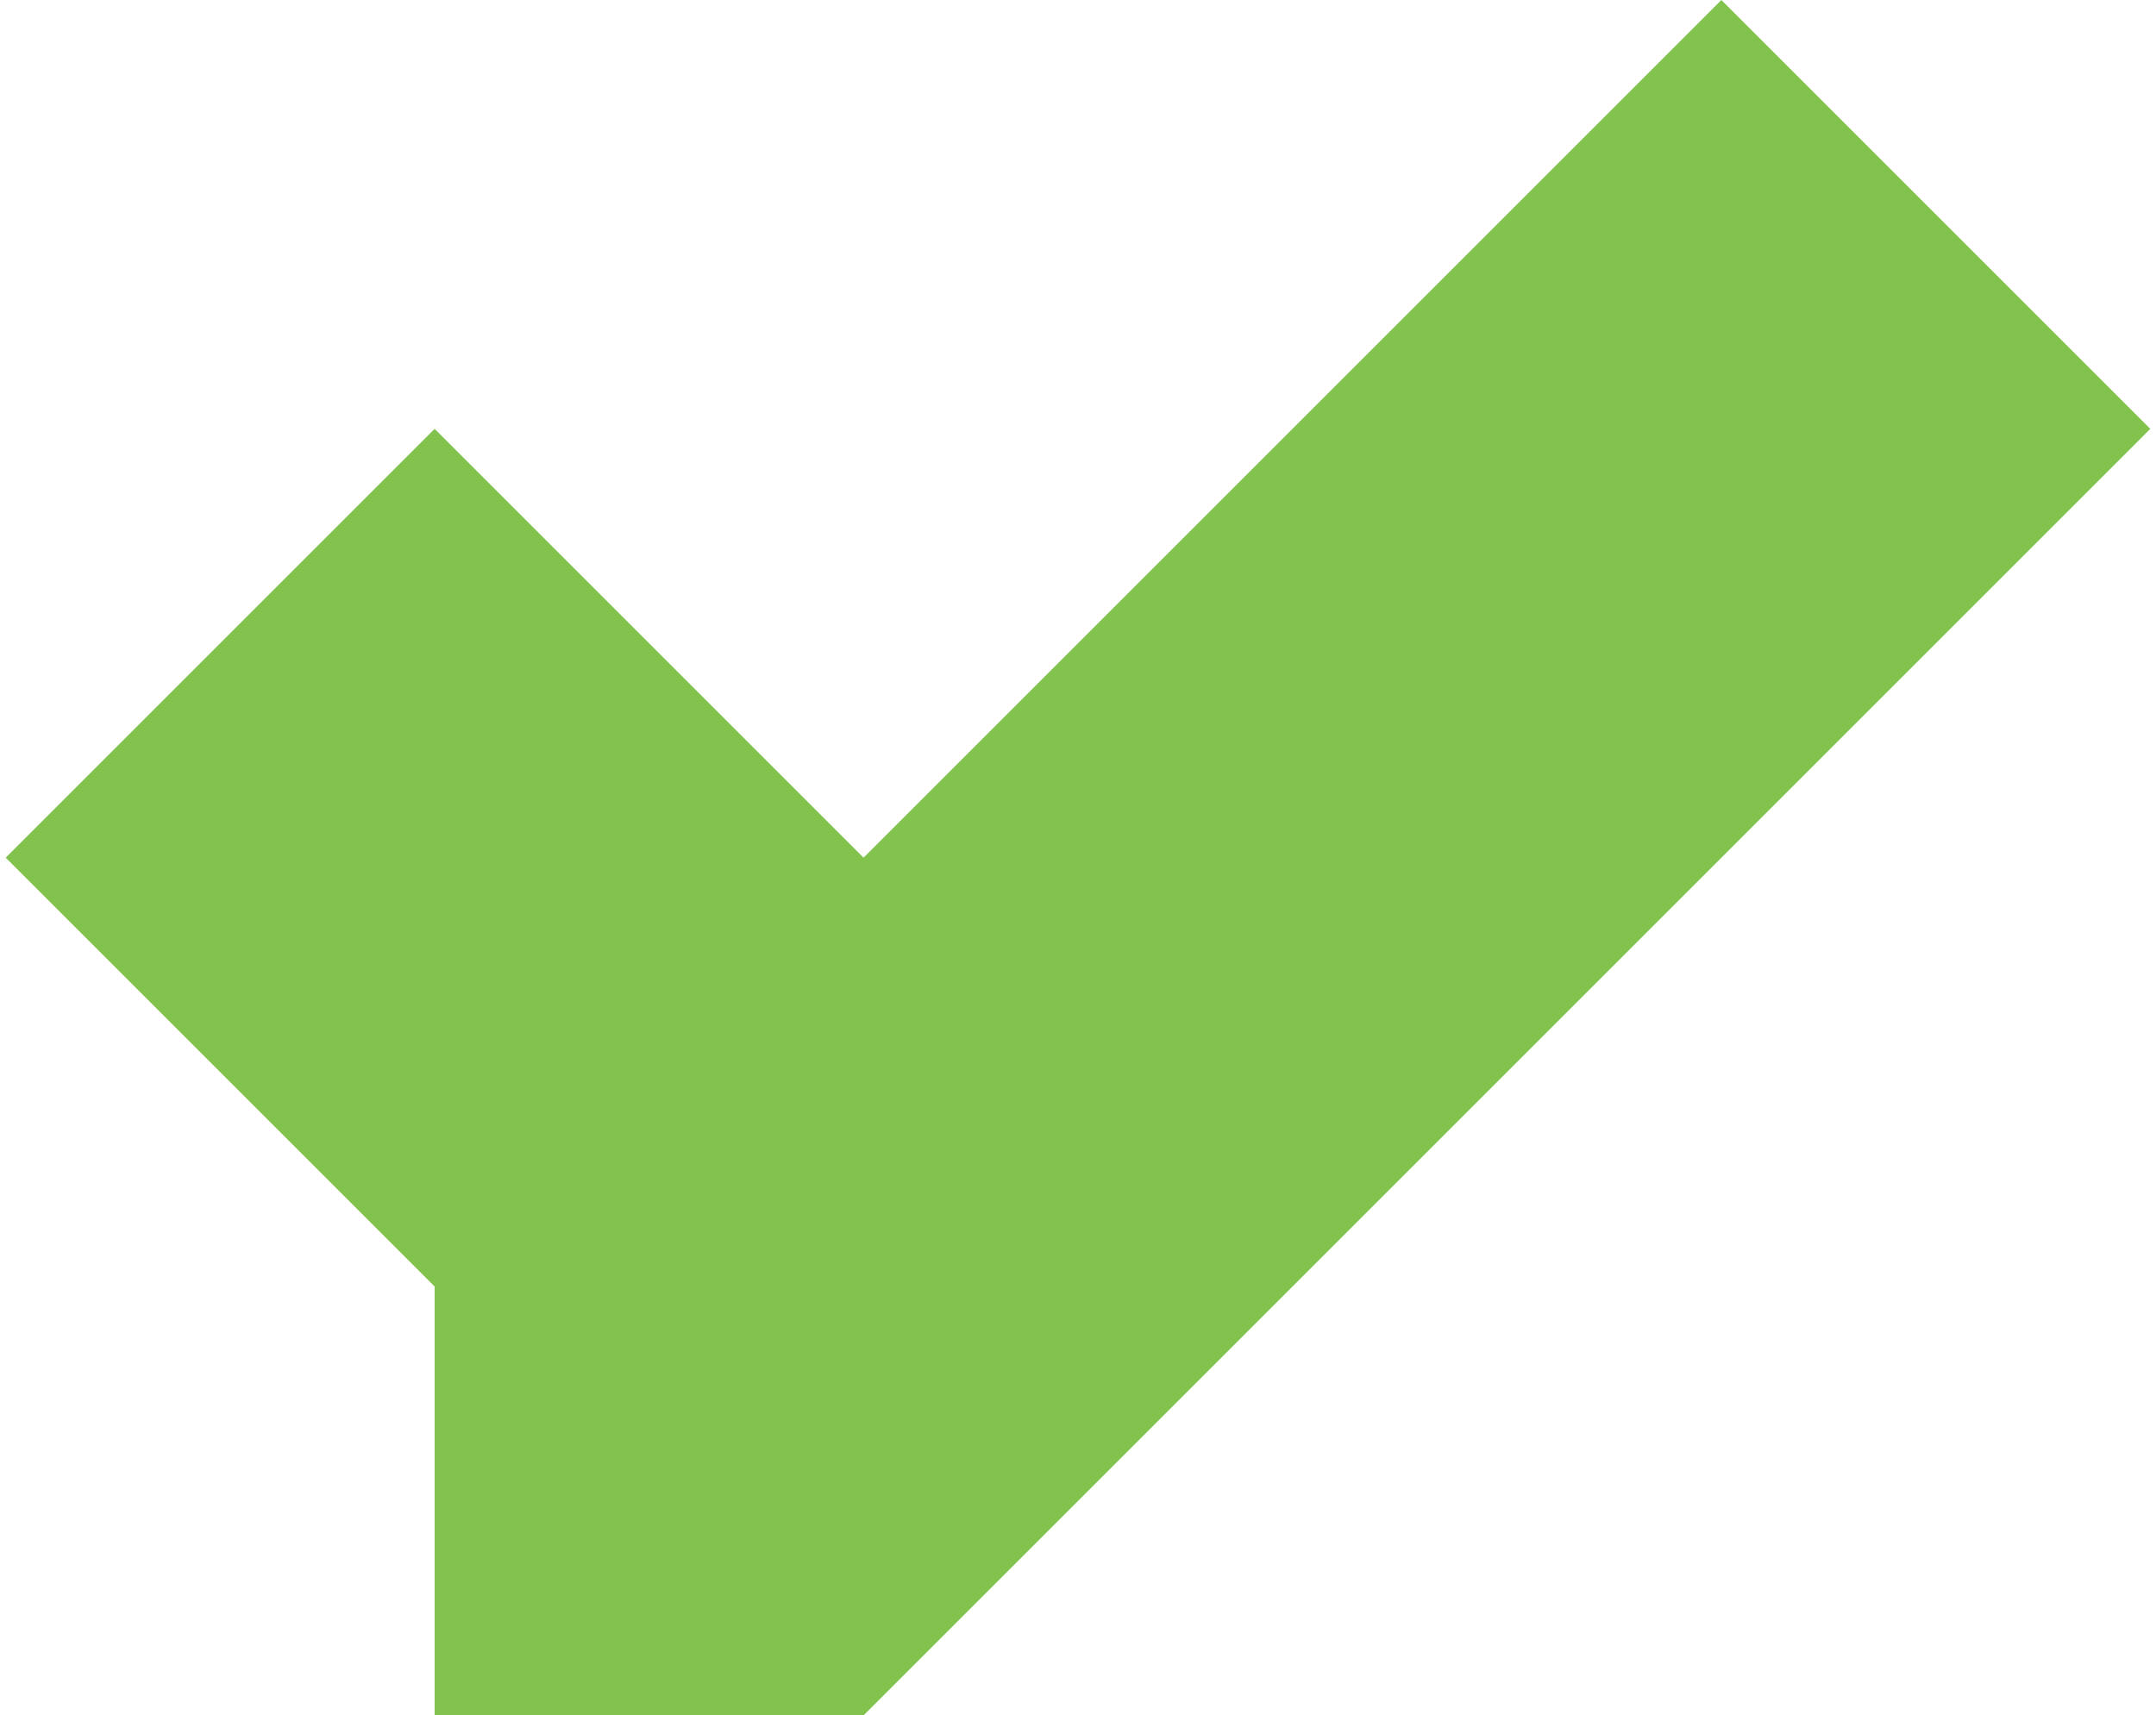 <?xml version="1.0" encoding="UTF-8"?>
<!DOCTYPE svg PUBLIC "-//W3C//DTD SVG 1.1//EN" "http://www.w3.org/Graphics/SVG/1.1/DTD/svg11.dtd">
<!-- Creator: CorelDRAW X7 -->
<svg xmlns="http://www.w3.org/2000/svg" xml:space="preserve" width="0.142in" height="0.113in" version="1.1" style="shape-rendering:geometricPrecision; text-rendering:geometricPrecision; image-rendering:optimizeQuality; fill-rule:evenodd; clip-rule:evenodd"
viewBox="0 0 5 4"
 xmlns:xlink="http://www.w3.org/1999/xlink">
 <defs>
  <style type="text/css">
   <![CDATA[
    .fil0 {fill:#81C34D}
   ]]>
  </style>
 </defs>
 <g id="Layer_x0020_1">
  <path class="fil0" d="M0 2l0 0c0,0 1,1 1,1l0 1c1,0 0,0 1,0l0 0c0,0 0,0 0,0l3 -3 0 0c0,0 -1,-1 -1,-1 0,0 0,0 0,0l-1 1c0,0 0,0 0,0l-1 1c0,0 0,0 0,0l0 0 -1 -1c0,0 0,0 0,0 0,0 -1,1 -1,1l0 0z"/>
 </g>
</svg>
